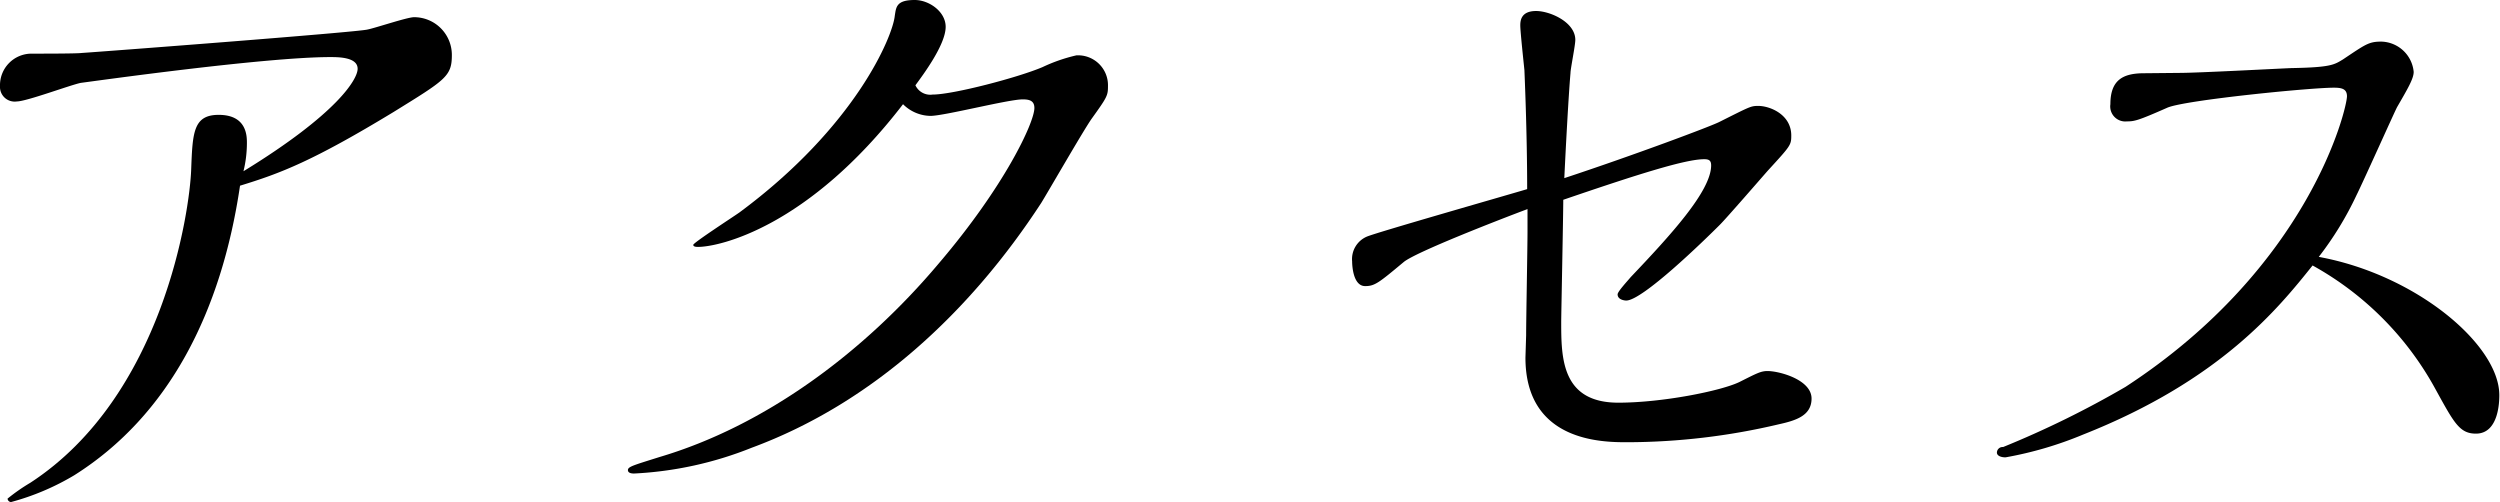 <svg xmlns="http://www.w3.org/2000/svg" viewBox="0 0 290.8 58.4"><g id="レイヤー_2" data-name="レイヤー 2"><g id="レイヤー_1-2" data-name="レイヤー 1"><path d="M8.64,55.28A29,29,0,0,1,1.28,58.4a.43.43,0,0,1-.4-.4,21.64,21.64,0,0,1,2.64-1.84C19,46.08,22.08,24.48,22.24,19.68c.16-4.24.24-6.32,3.2-6.32,3.28,0,3.28,2.48,3.28,3.28a13.85,13.85,0,0,1-.4,3.28C39.28,13.2,41.6,9.2,41.6,8c0-1.36-2.24-1.36-3.2-1.36-7.6,0-27.44,2.8-29,3-1.2.24-6.32,2.16-7.44,2.16A1.71,1.71,0,0,1,0,10,3.67,3.67,0,0,1,3.68,6.24c1.52,0,5.28,0,5.84-.08C12,6,41.36,3.76,42.72,3.44,43.6,3.28,47.36,2,48.16,2a4.39,4.39,0,0,1,4.4,4.4c0,2.48-.72,2.88-6.8,6.64-9.36,5.68-13.12,7.12-17.84,8.56C25.76,36.24,19.68,48.32,8.64,55.28Z"/><path d="M108.48,11c2.4,0,10-2,12.8-3.2a19.15,19.15,0,0,1,3.92-1.36A3.48,3.48,0,0,1,128.88,10c0,1.12-.08,1.28-1.92,3.84-1,1.44-5,8.4-5.84,9.76-8.24,12.64-19.6,23.28-33.68,28.48a42.26,42.26,0,0,1-13.68,3c-.16,0-.72,0-.72-.4s.64-.56,3.68-1.52C89,49.52,100.48,41,109.2,30.64c7.68-9,11.12-16.4,11.12-18.08,0-.88-.64-1-1.36-1-1.68,0-9.12,1.92-10.72,1.92a4.6,4.6,0,0,1-3.2-1.36C94,26.48,83.6,28.72,81.2,28.72c-.16,0-.56,0-.56-.24s4.56-3.2,5.36-3.76c13.52-10,17.84-20.48,18.08-22.88.16-1,.16-1.84,2.32-1.84,1.68,0,3.6,1.36,3.6,3.12,0,2.08-2.64,5.6-3.52,6.8A1.91,1.91,0,0,0,108.48,11Z"/><path d="M177.52,39c0-1.92.16-10.32.16-12.08V24.32c-3.2,1.2-13,5-14.4,6.16-2.88,2.4-3.36,2.8-4.48,2.8-1.44,0-1.52-2.48-1.52-2.88A2.84,2.84,0,0,1,159,27.52c1.12-.48,15.68-4.64,18.64-5.52,0-6.72-.32-13.76-.32-13.84-.08-.8-.48-4.48-.48-5.2,0-.56.08-1.68,1.84-1.68,1.6,0,4.56,1.28,4.56,3.36,0,.64-.56,3.36-.56,3.84-.24,2.8-.56,8.88-.72,12.24,8-2.64,17.2-6.08,18.08-6.56,3.52-1.76,3.6-1.84,4.48-1.84,1.36,0,3.84,1,3.84,3.44,0,1.12-.08,1.2-2.72,4.08-.88,1-4.8,5.52-5.6,6.32-1.92,1.92-9,8.8-10.88,8.8-.16,0-1-.08-1-.72,0-.32,1.12-1.52,1.52-2,4.56-4.8,9.36-10,9.36-13,0-.56-.24-.72-.8-.72-2.16,0-7.52,1.68-16.4,4.72,0,1.6-.24,13.44-.24,14.16,0,4.16,0,9.44,6.64,9.44,5.12,0,11.92-1.36,14.08-2.4,2-1,2.48-1.28,3.28-1.28,1.36,0,5.12,1,5.12,3.2,0,2-1.84,2.56-3.84,3a77.1,77.1,0,0,1-17.6,2.08c-2.8,0-11.84,0-11.84-9.84Z"/><path d="M253.52,8.48c2.08,0,11.12-.48,13-.56,4.64-.08,5-.4,6-1,2.64-1.76,3-2.08,4.48-2.08a3.88,3.88,0,0,1,3.76,3.52c0,.8-.72,2-1.92,4.08-.16.24-3.92,8.64-4.72,10.24a38.24,38.24,0,0,1-4.4,7.2c11.36,2.08,21,10.24,21,16.08,0,.56,0,4.48-2.72,4.48-1.92,0-2.56-1.28-4.72-5.2A36.26,36.26,0,0,0,269,30.88c-4,5-10.72,13.36-26.72,19.68a42.79,42.79,0,0,1-9,2.64c-.48,0-1-.16-1-.56A.66.66,0,0,1,233,52a112.29,112.29,0,0,0,14.24-7C268.72,31,273,12.56,273,11.2c0-.88-.64-1-1.52-1-2.8,0-17.28,1.44-19.36,2.32-3.44,1.52-3.84,1.6-4.72,1.6a1.75,1.75,0,0,1-1.92-2c0-2.8,1.44-3.6,3.92-3.6Z"/></g></g></svg>